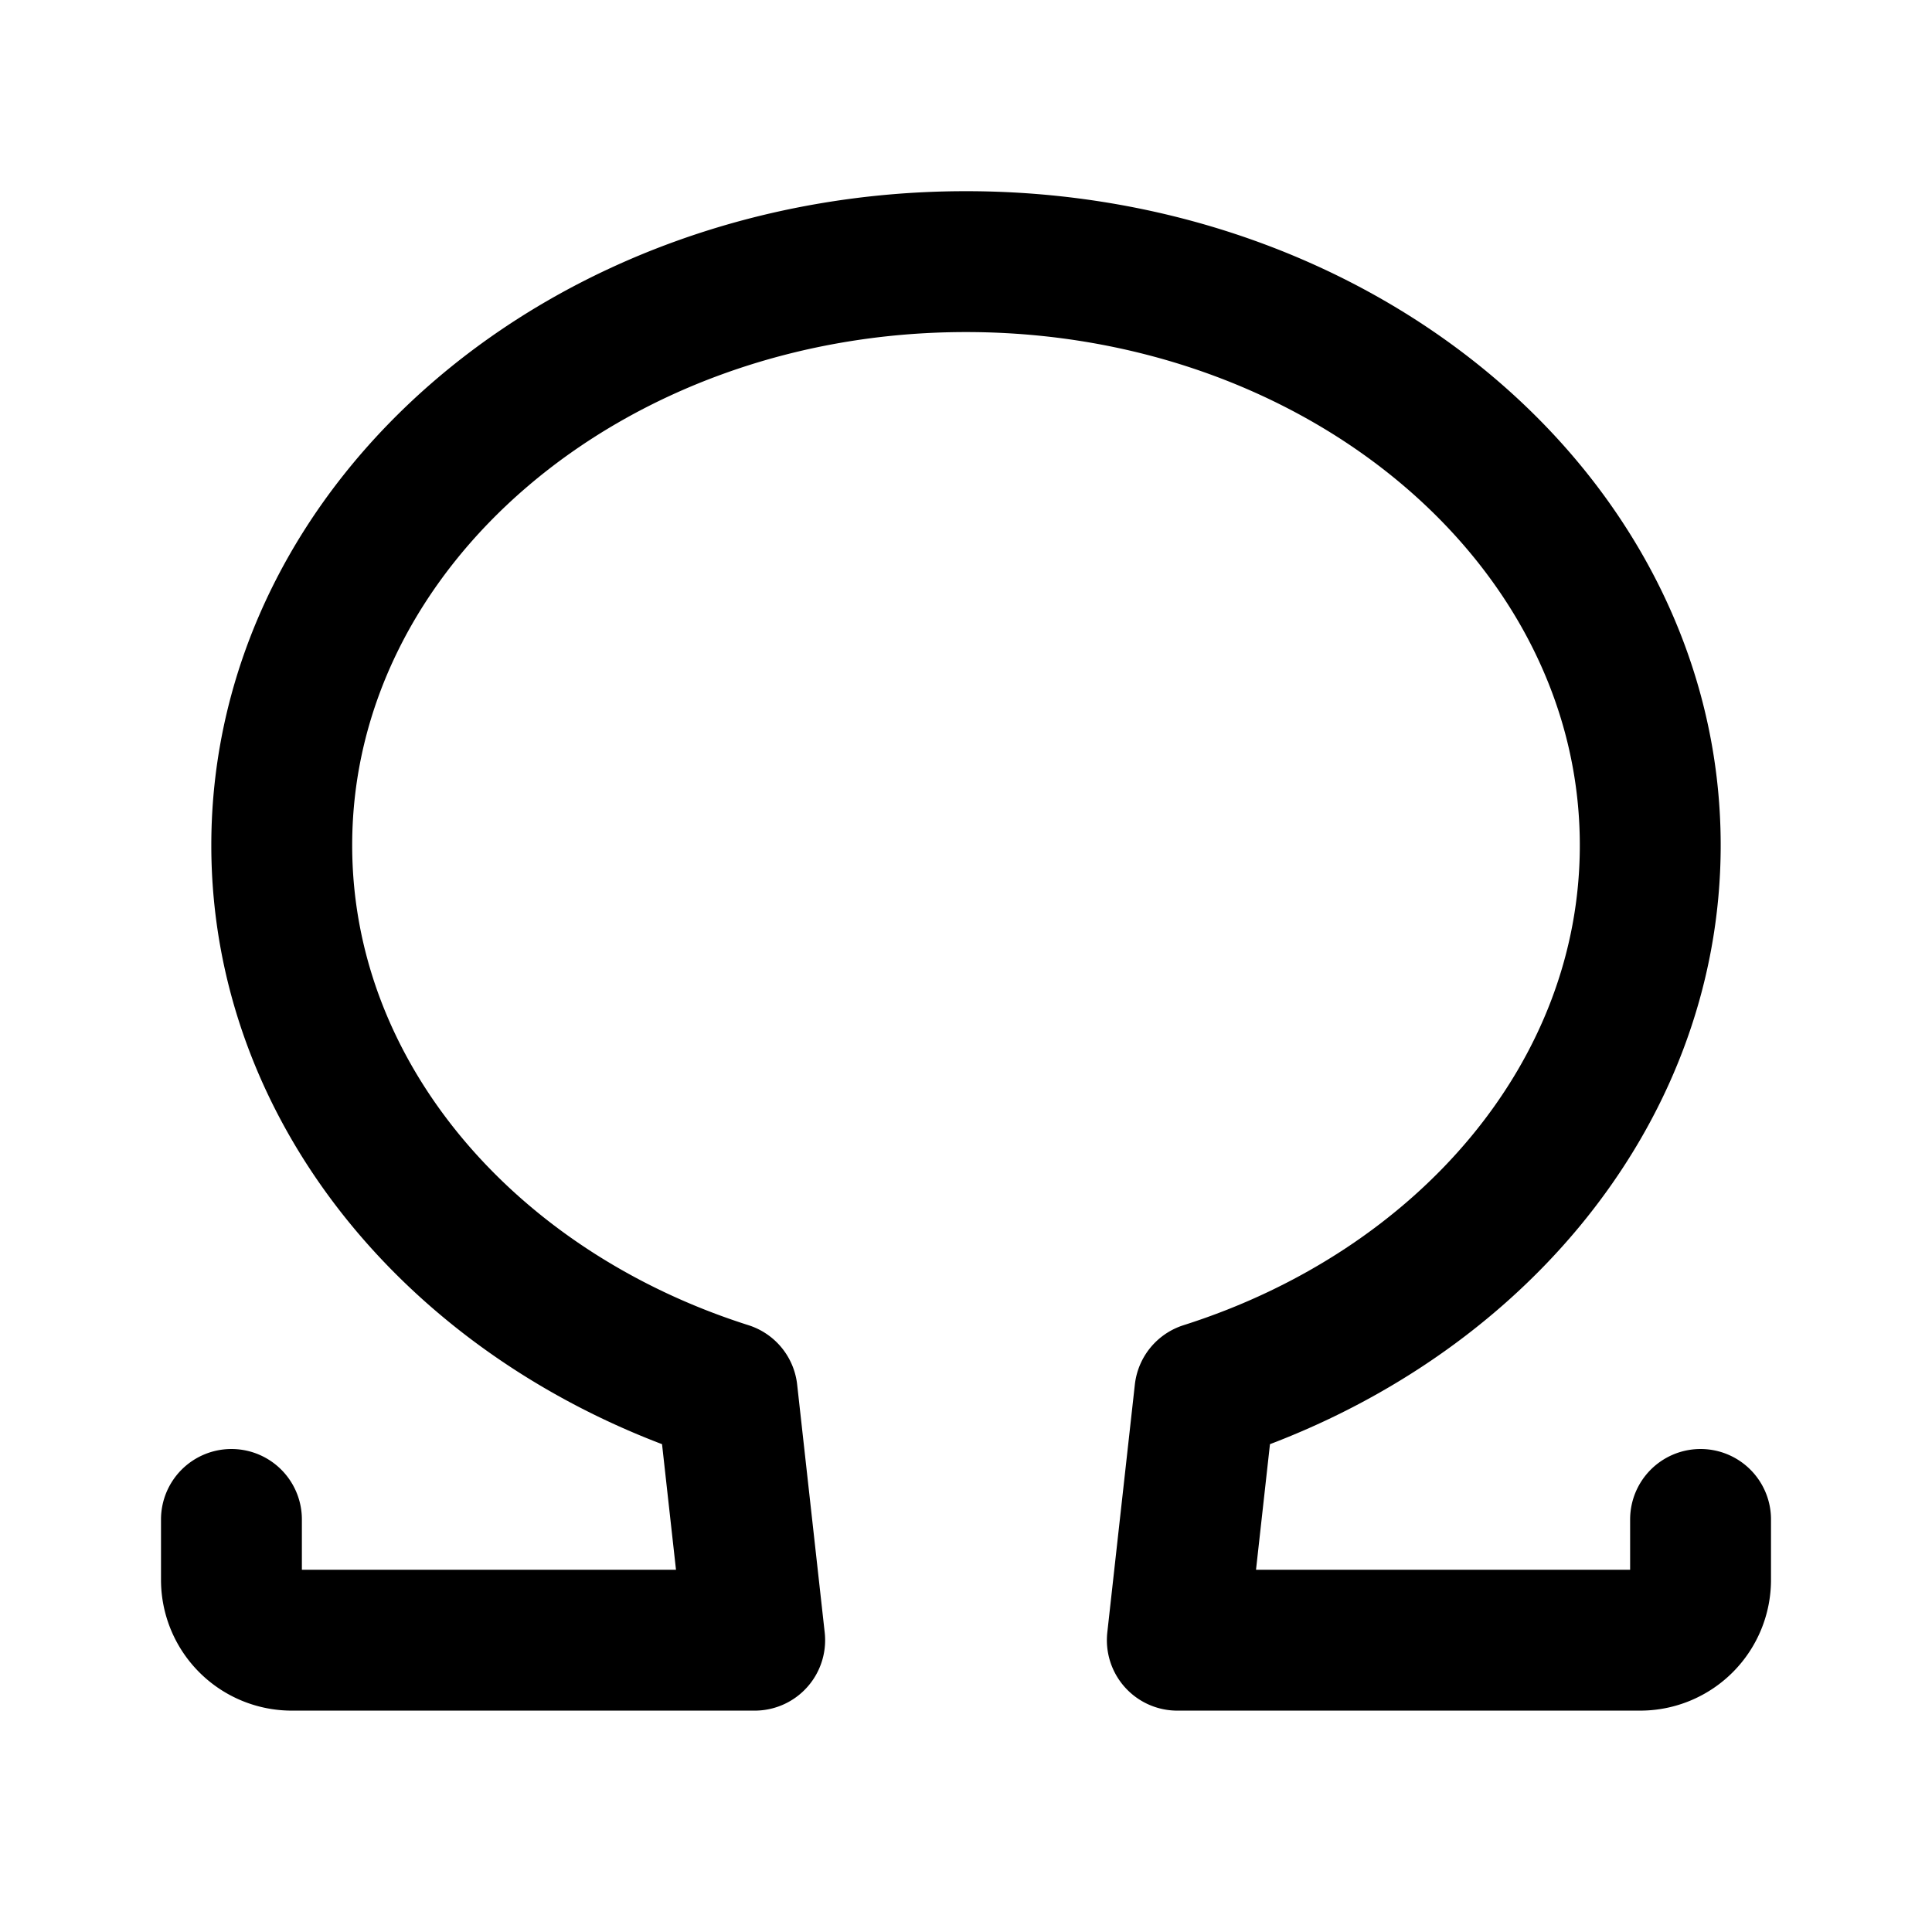 <svg xmlns="http://www.w3.org/2000/svg" width="192" height="192" fill="none"><path stroke="#000" stroke-linecap="round" stroke-linejoin="round" stroke-width="14" d="M23 151v6a6 6 0 0 0 6 6h46l-2.737-24.632C46.413 130.154 28 108.911 28 84c0-32.032 30.445-58 68-58s68 25.968 68 58c0 24.911-18.413 46.154-44.263 54.368L117 163h46a6 6 0 0 0 6-6v-6"/></svg>